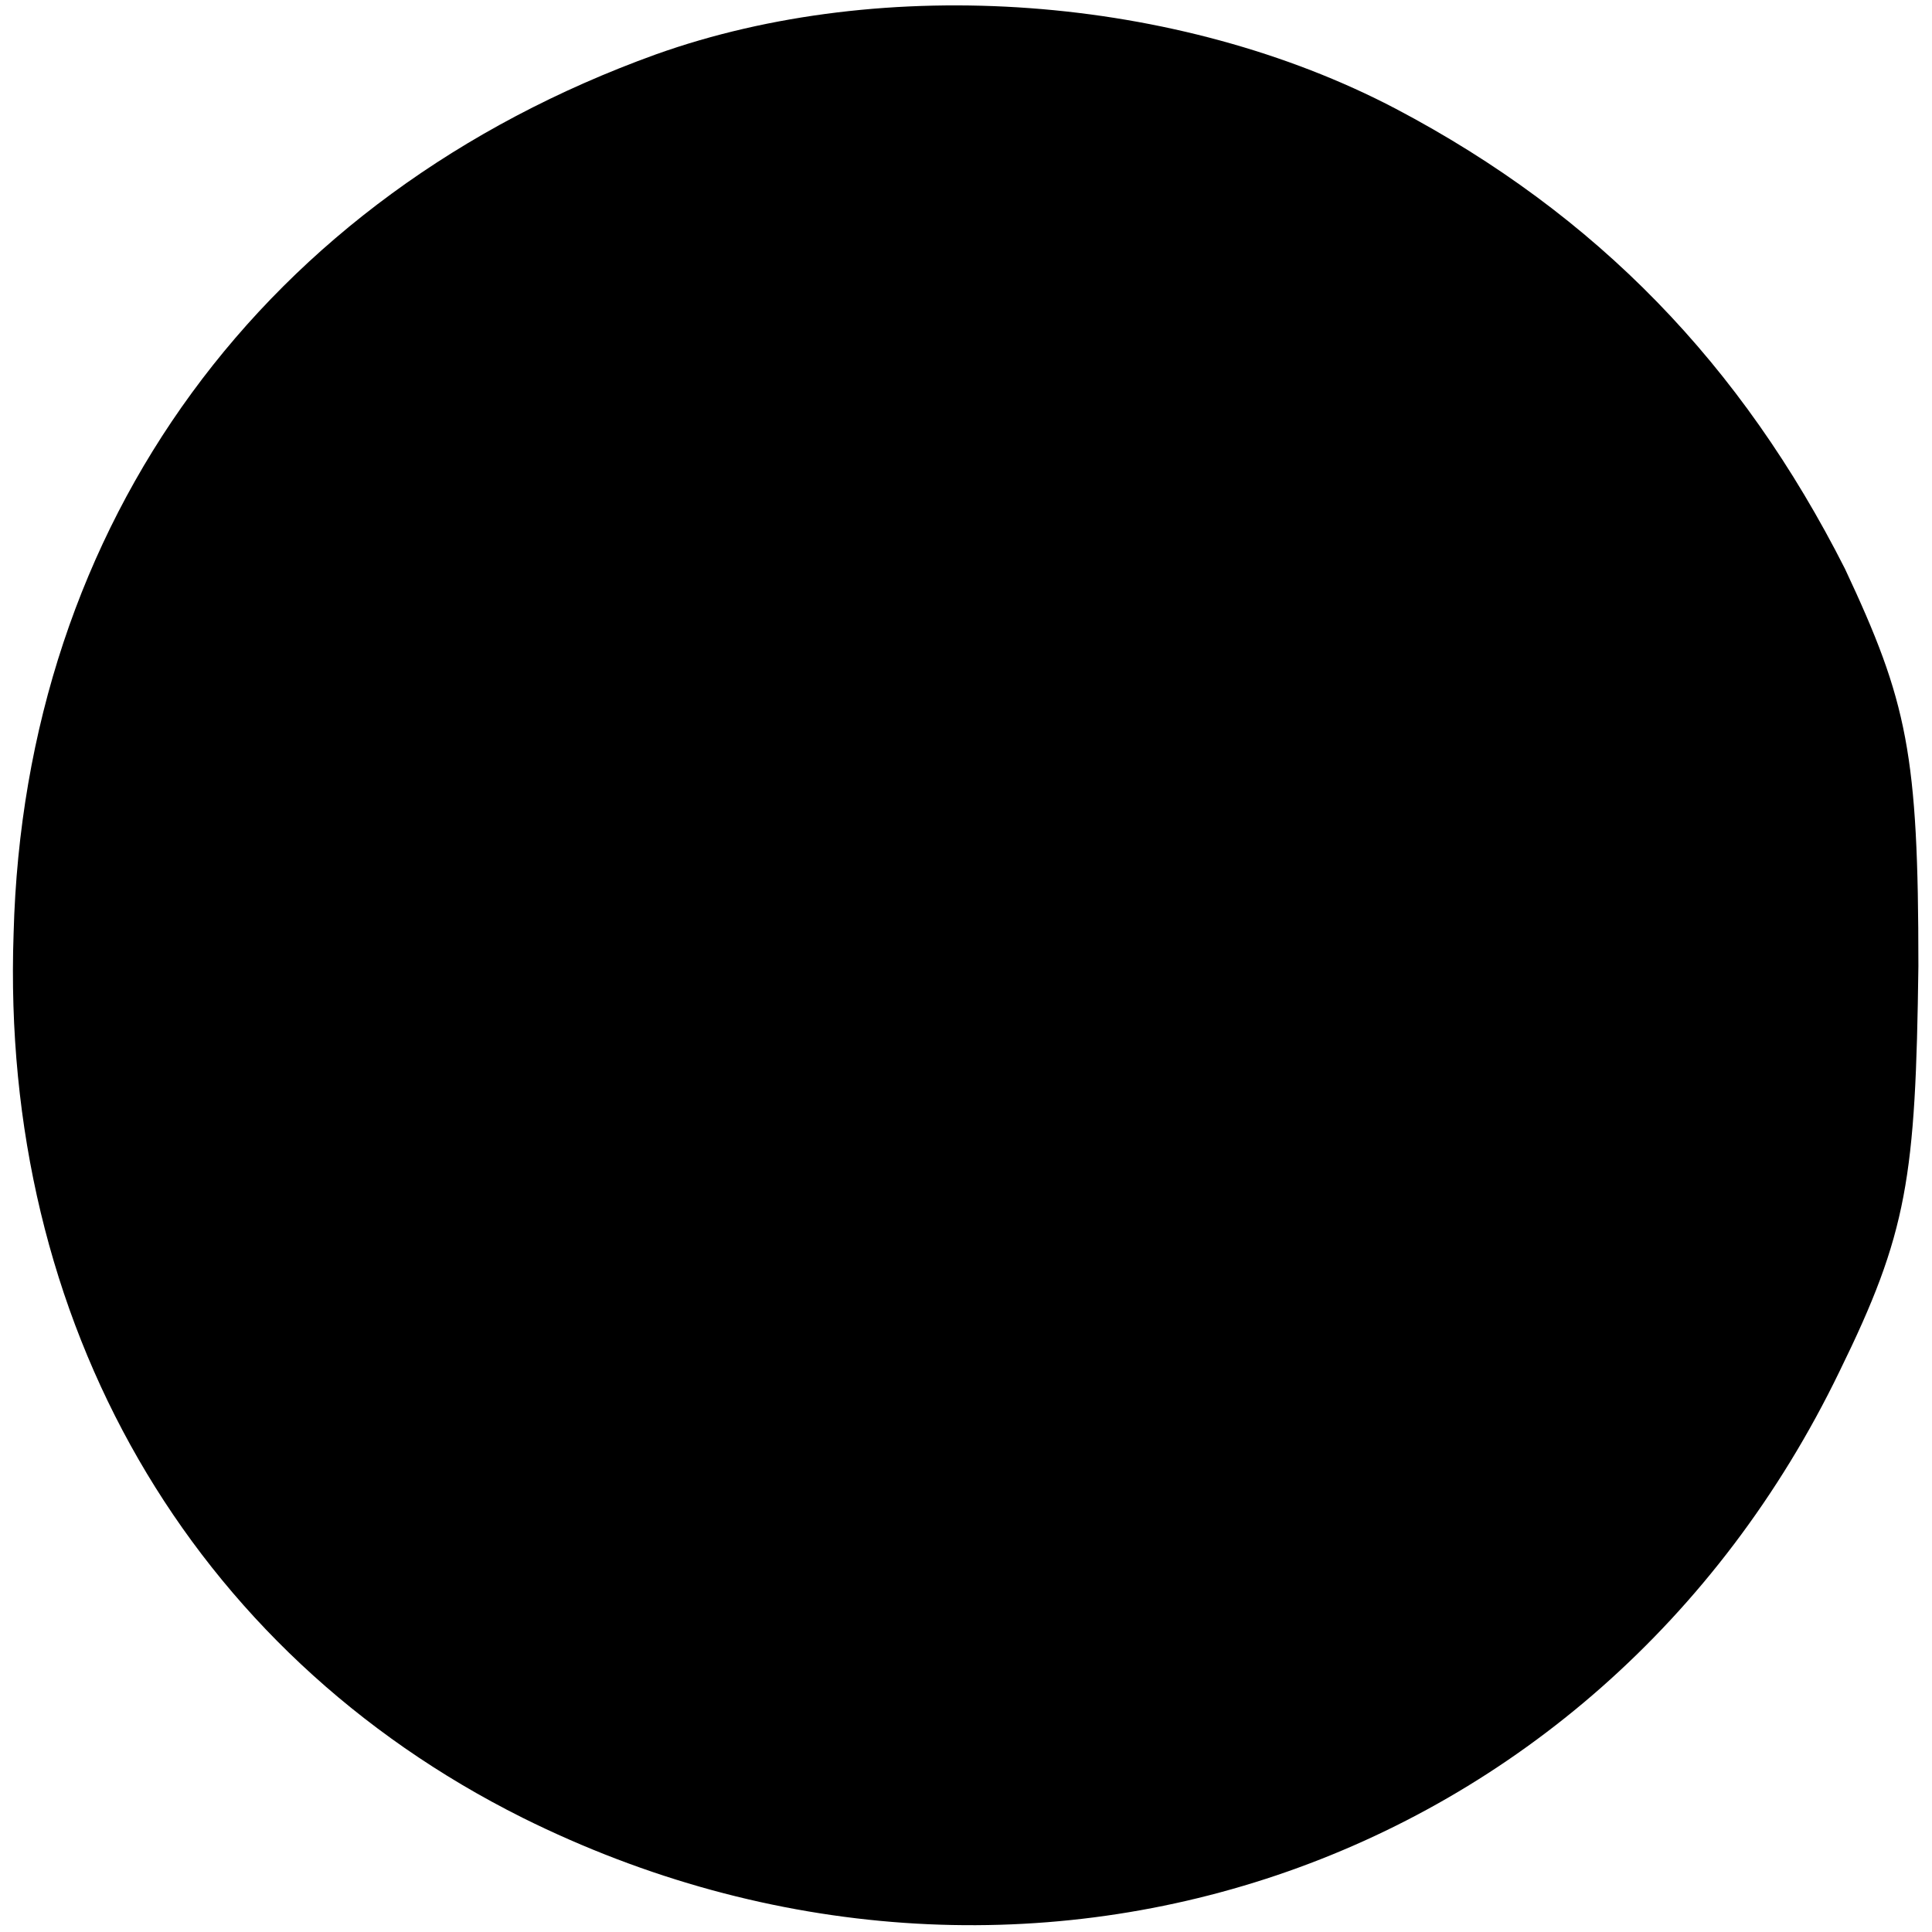 <?xml version="1.0" standalone="no"?>
<!DOCTYPE svg PUBLIC "-//W3C//DTD SVG 20010904//EN"
 "http://www.w3.org/TR/2001/REC-SVG-20010904/DTD/svg10.dtd">
<svg version="1.0" xmlns="http://www.w3.org/2000/svg"
 width="71pt" height="71pt" viewBox="0 0 71 71"
 preserveAspectRatio="xMidYMid meet">
<g transform="translate(0,71) scale(0.1,-0.1)"
fill="#000000" stroke="none">
<path d="M241 690 c-144 -52 -232 -172 -236 -323 -5 -143 65 -264 187 -325
183 -91 395 -20 484 164 25 51 28 71 29 149 0 78 -4 97 -27 146 -38 75 -91
130 -165 169 -80 42 -188 50 -272 20z"/>
</g>
</svg>
